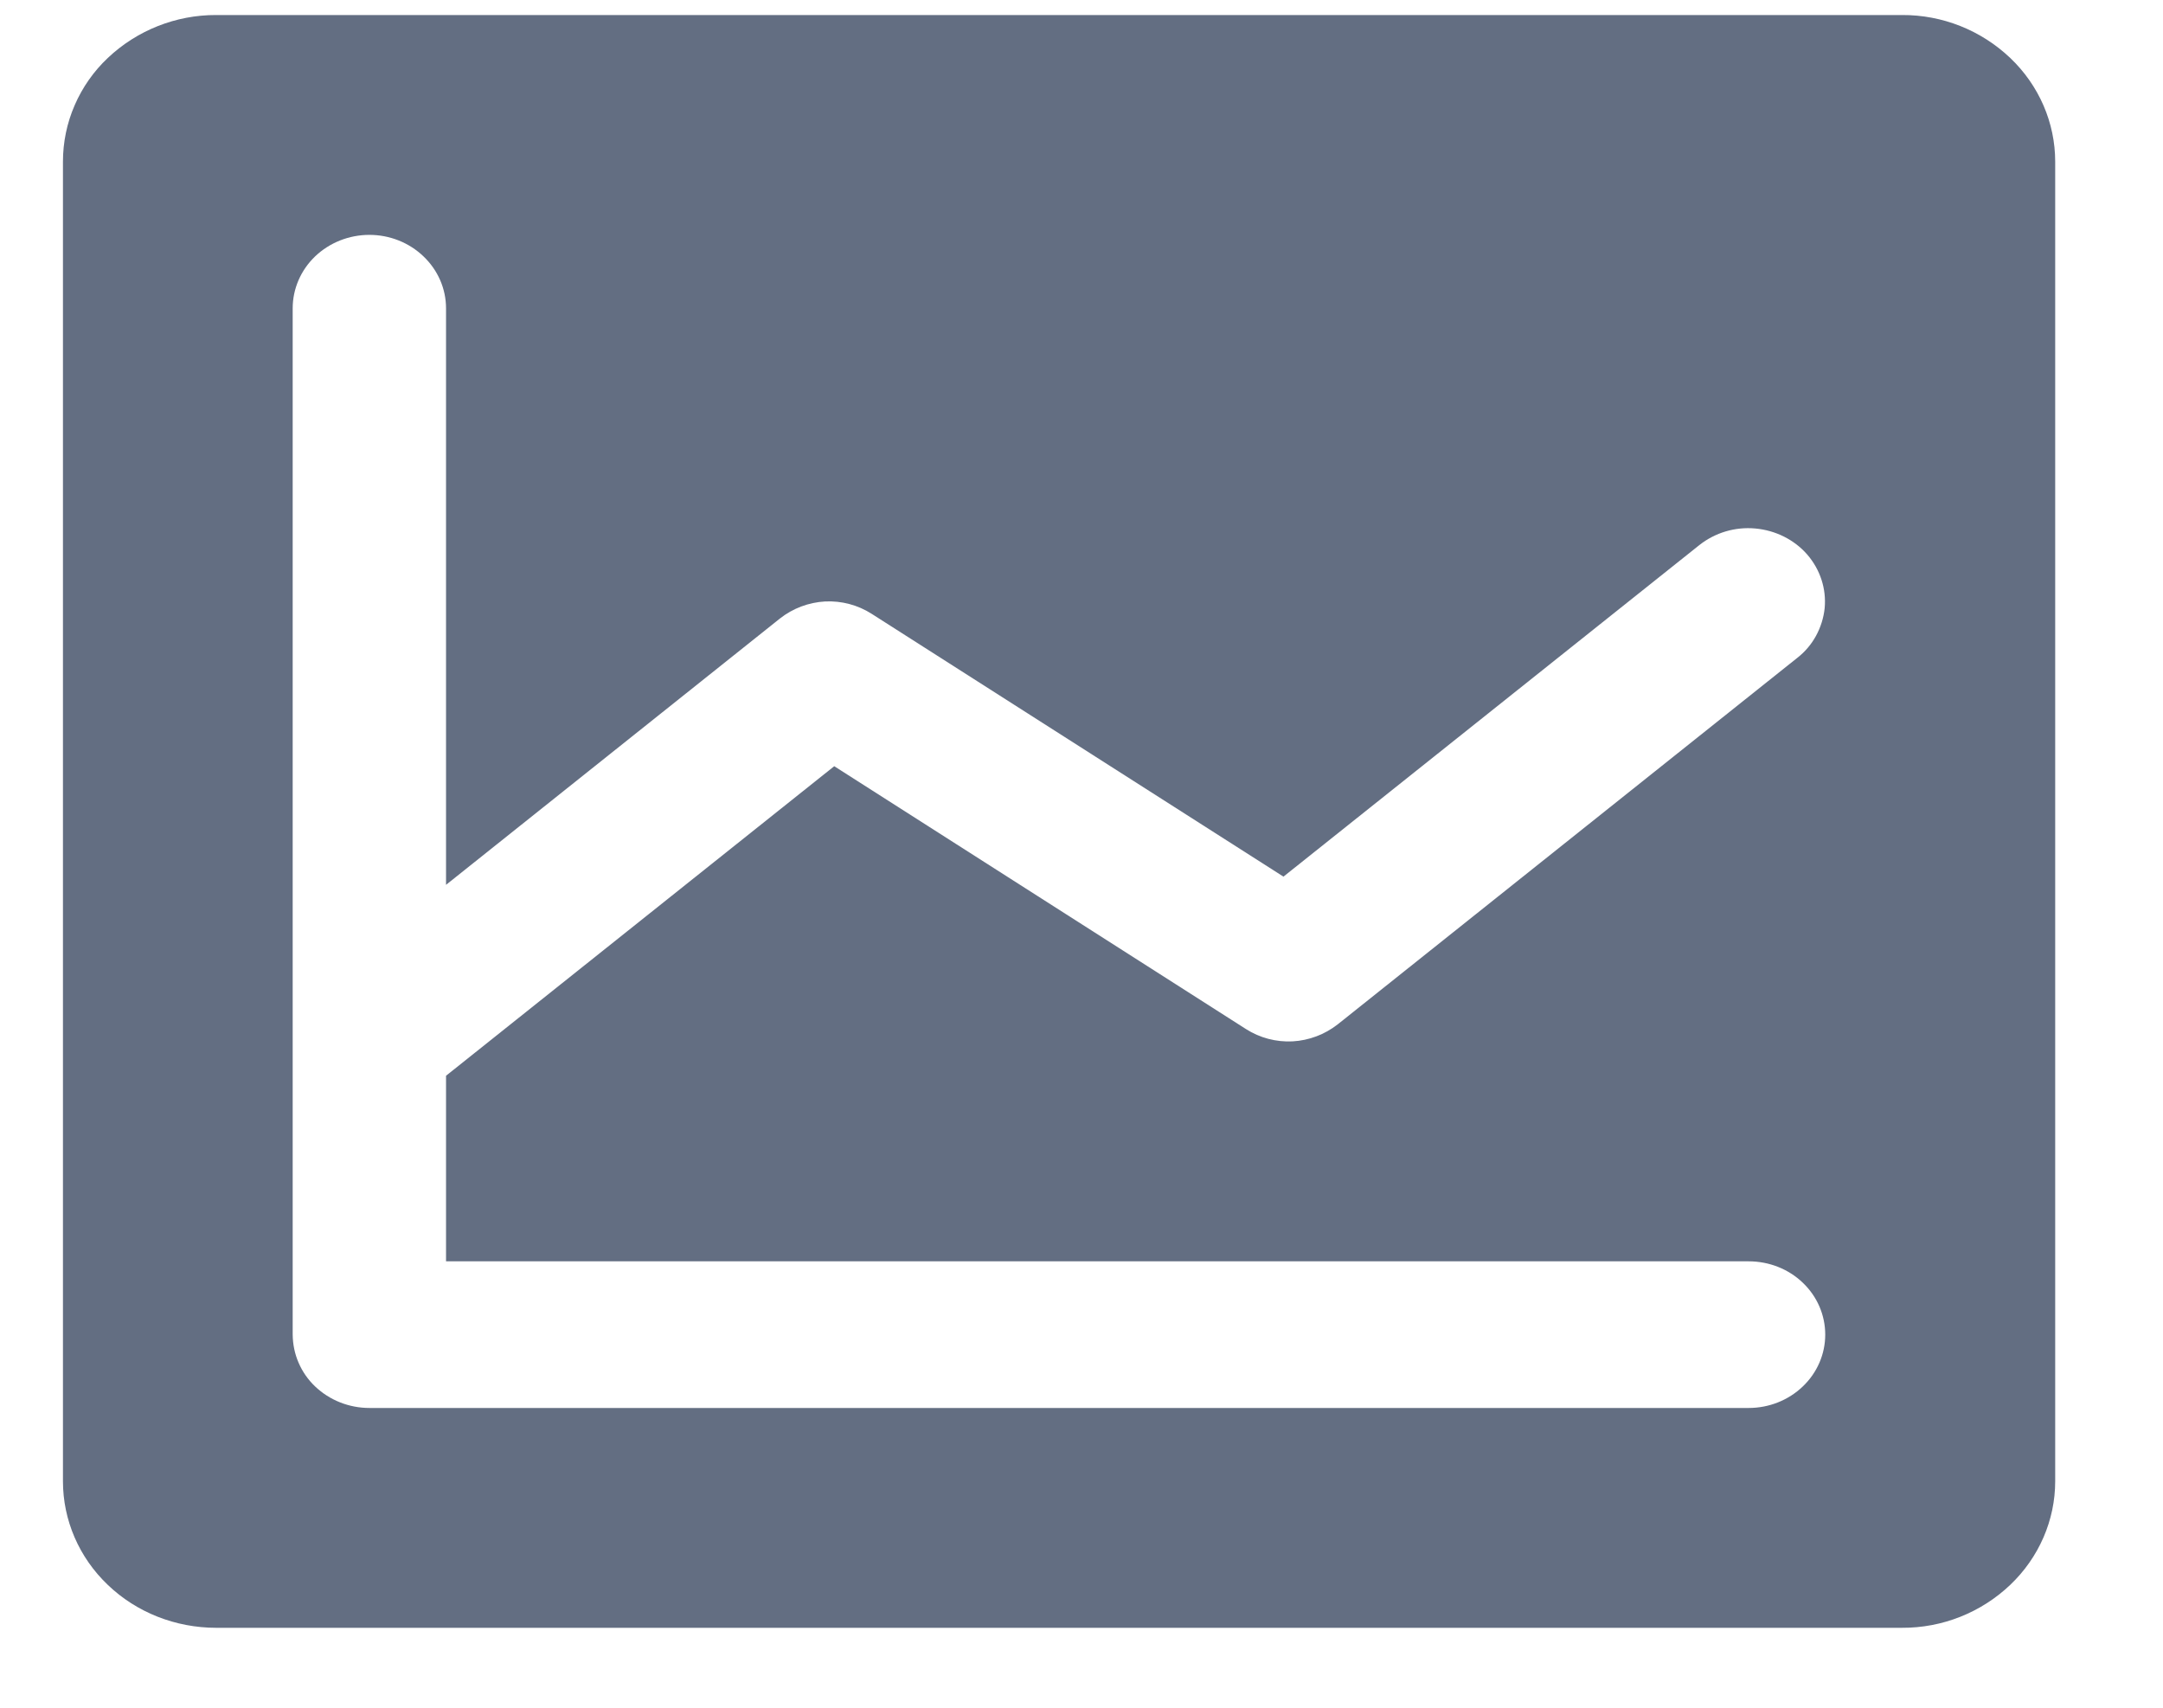 <svg width="19" height="15" viewBox="0 0 19 15" fill="none" xmlns="http://www.w3.org/2000/svg">
<path d="M16.707 0.132H1.898C1.545 0.131 1.204 0.266 0.947 0.509C0.823 0.626 0.724 0.767 0.656 0.924C0.588 1.08 0.553 1.249 0.553 1.42V13.011C0.553 13.352 0.694 13.68 0.947 13.921C1.199 14.163 1.542 14.298 1.899 14.298H16.706C17.06 14.3 17.401 14.165 17.658 13.921C17.911 13.68 18.053 13.352 18.053 13.011V1.42C18.053 1.078 17.911 0.75 17.658 0.509C17.401 0.265 17.061 0.13 16.707 0.132ZM15.36 11.079C15.539 11.079 15.71 11.146 15.836 11.267C15.963 11.388 16.033 11.552 16.033 11.723C16.033 11.893 15.963 12.057 15.836 12.178C15.71 12.299 15.539 12.367 15.361 12.367H3.245C3.066 12.367 2.895 12.299 2.768 12.178C2.706 12.119 2.657 12.049 2.623 11.97C2.589 11.892 2.572 11.808 2.571 11.723V2.708C2.571 2.537 2.642 2.373 2.768 2.252C2.895 2.131 3.066 2.063 3.245 2.063C3.423 2.063 3.594 2.131 3.72 2.252C3.847 2.373 3.918 2.537 3.918 2.708V7.772L6.852 5.432C6.965 5.343 7.104 5.291 7.248 5.283C7.392 5.276 7.535 5.314 7.656 5.391L11.274 7.7L14.927 4.788C15.066 4.678 15.242 4.626 15.418 4.642C15.596 4.658 15.761 4.74 15.875 4.871C15.989 5.003 16.044 5.172 16.028 5.342C16.019 5.427 15.993 5.51 15.952 5.585C15.911 5.66 15.855 5.726 15.788 5.778L11.75 8.998C11.636 9.087 11.498 9.139 11.354 9.147C11.21 9.154 11.067 9.117 10.945 9.039L7.328 6.73L3.918 9.449V11.079H15.36Z" fill="#636E82"/>
</svg>
